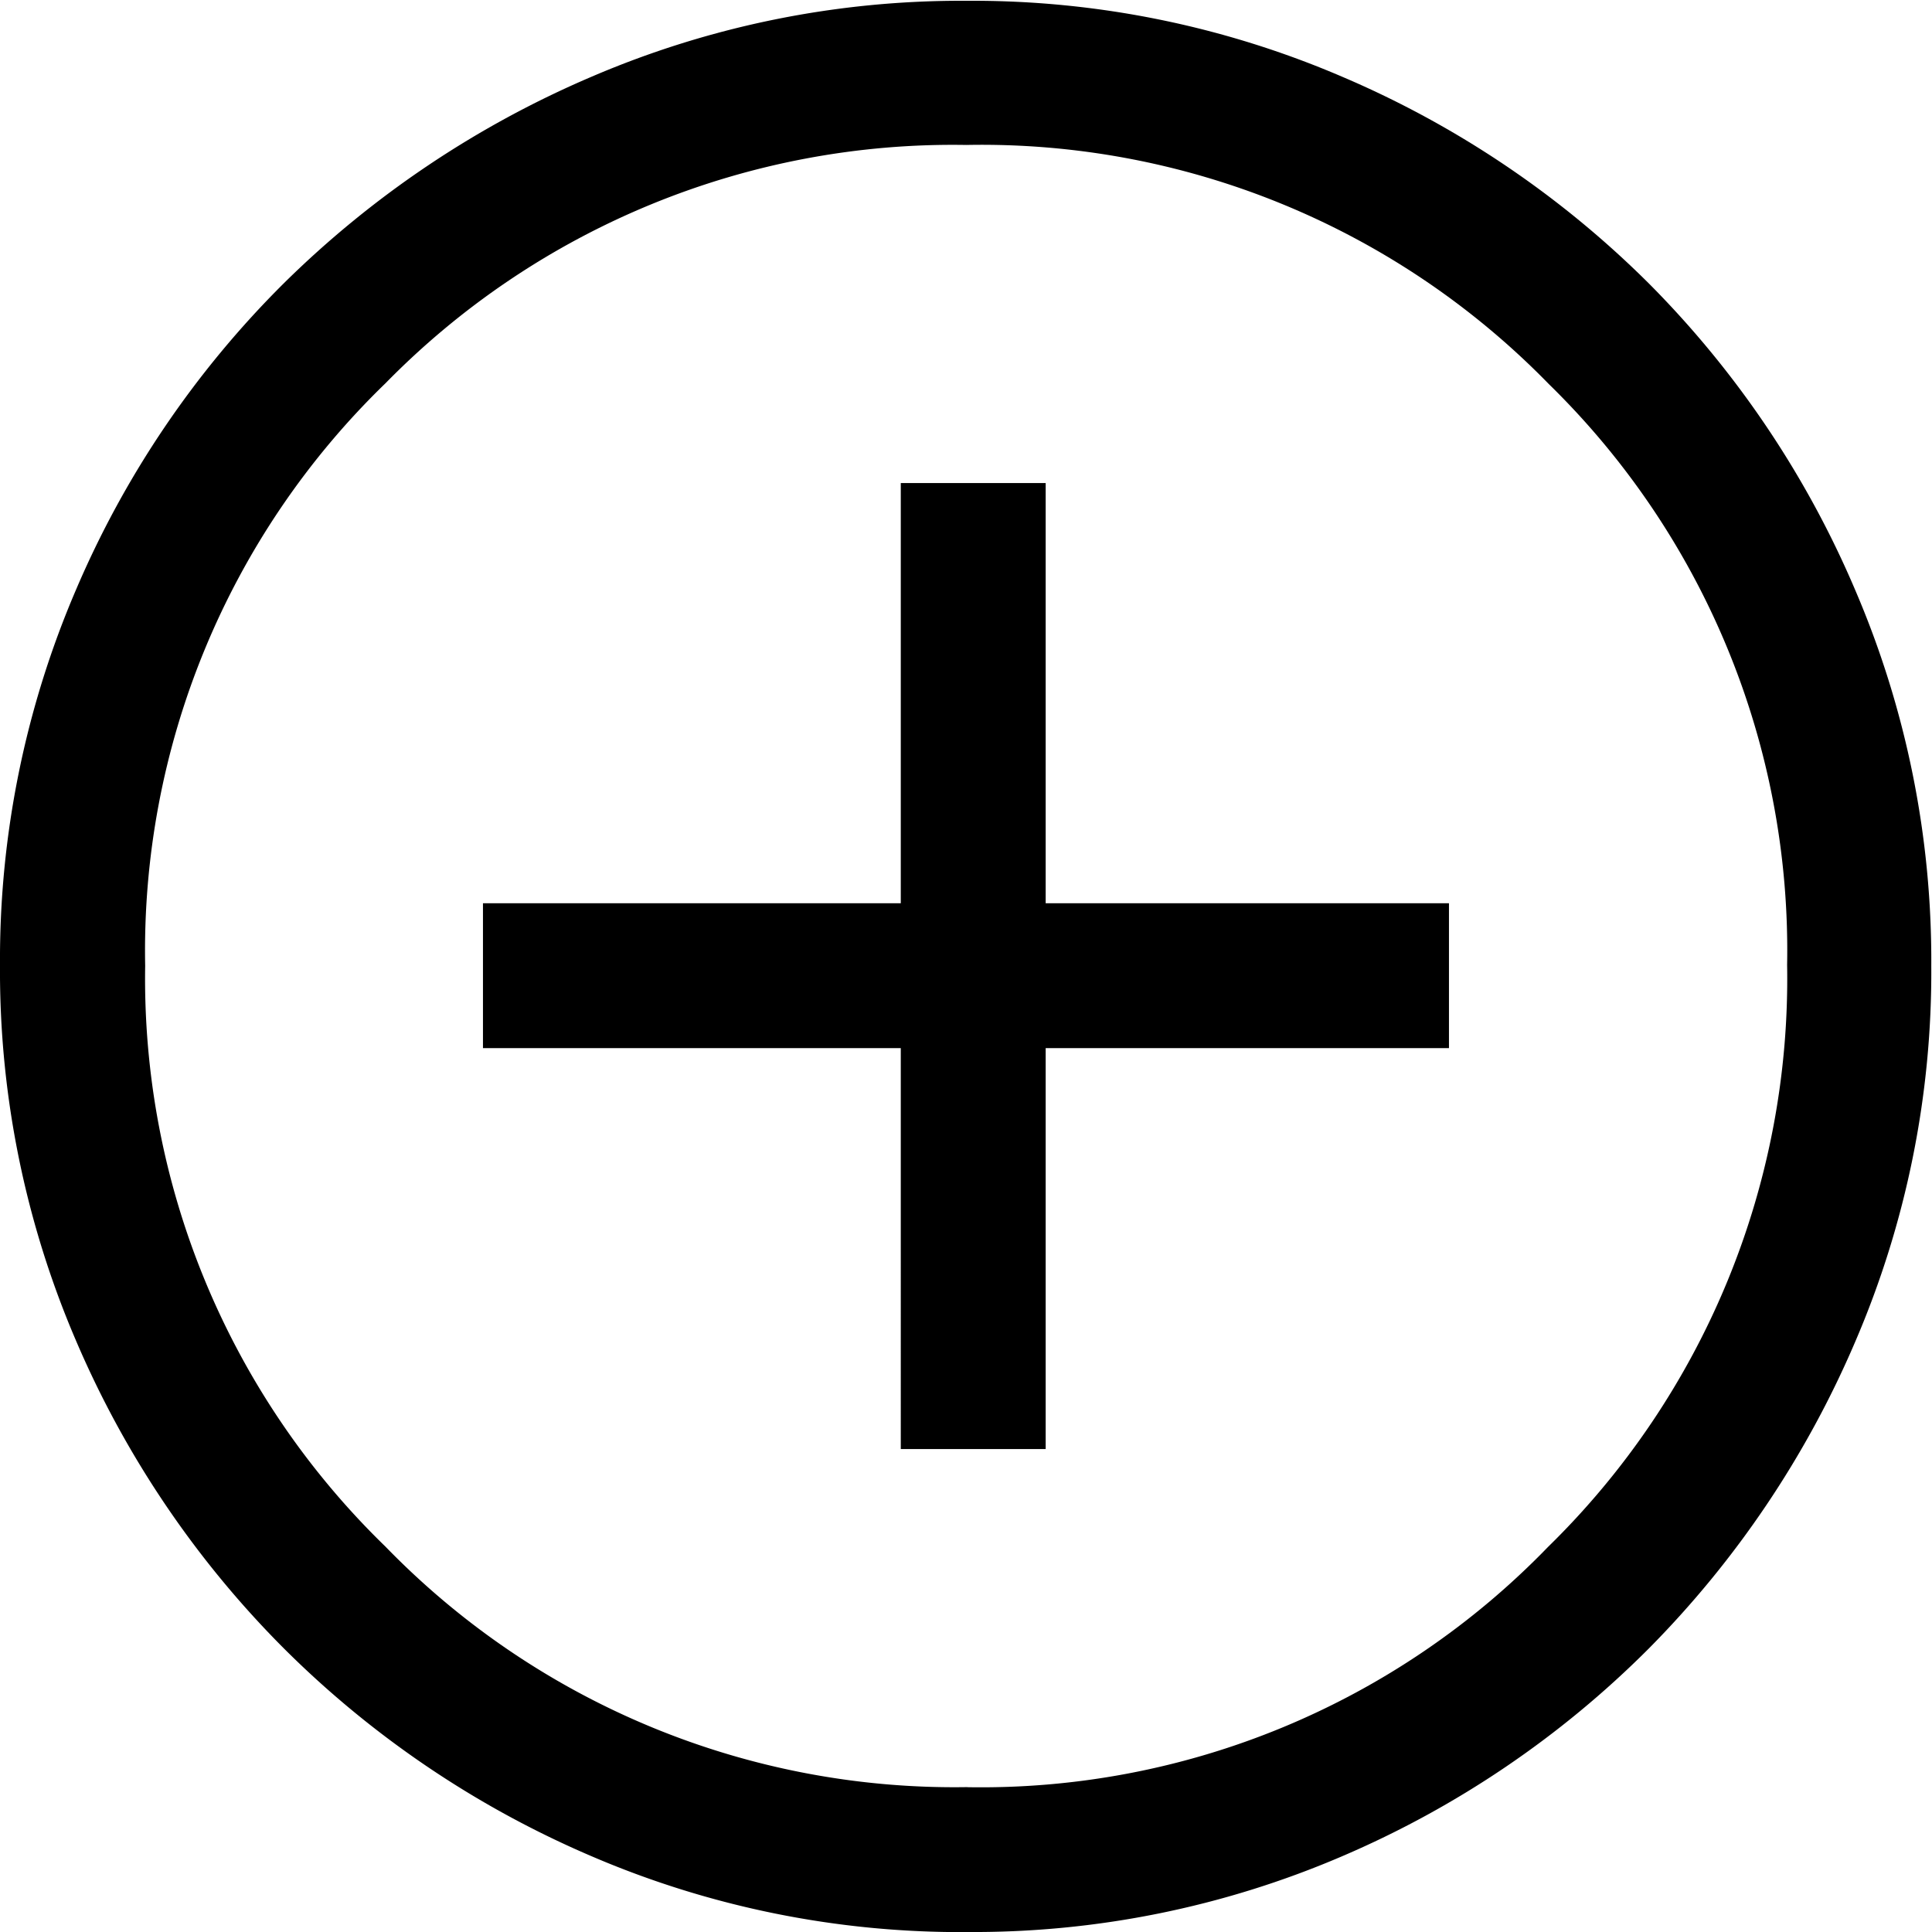 <svg xmlns="http://www.w3.org/2000/svg" width="26.75" height="26.75" viewBox="0 0 26.75 26.75">
  <path id="add_circle_FILL0_wght400_GRAD0_opsz48" d="M92.472-859.937h2.006v-5.551h5.584v-2.006H94.478v-5.818H92.472v5.818H86.687v2.006h5.785Zm.912,6.688a12.947,12.947,0,0,1-5.2-1.053,13.594,13.594,0,0,1-4.255-2.876,13.583,13.583,0,0,1-2.876-4.258,12.97,12.97,0,0,1-1.053-5.2,12.972,12.972,0,0,1,1.053-5.2,13.38,13.38,0,0,1,2.876-4.241,13.725,13.725,0,0,1,4.258-2.859,12.967,12.967,0,0,1,5.2-1.053,12.968,12.968,0,0,1,5.2,1.053,13.521,13.521,0,0,1,4.241,2.859,13.5,13.5,0,0,1,2.859,4.247,13,13,0,0,1,1.053,5.207,12.948,12.948,0,0,1-1.053,5.2,13.659,13.659,0,0,1-2.859,4.249,13.5,13.5,0,0,1-4.247,2.876A12.935,12.935,0,0,1,93.384-853.25Zm.008-2.006a10.92,10.92,0,0,0,8.042-3.327,11,11,0,0,0,3.31-8.059,10.958,10.958,0,0,0-3.3-8.042,10.962,10.962,0,0,0-8.065-3.31,10.994,10.994,0,0,0-8.042,3.3,10.934,10.934,0,0,0-3.327,8.065,10.956,10.956,0,0,0,3.327,8.042A10.975,10.975,0,0,0,93.392-855.256ZM93.375-866.625Z" transform="translate(-80 880)"/>
</svg>
